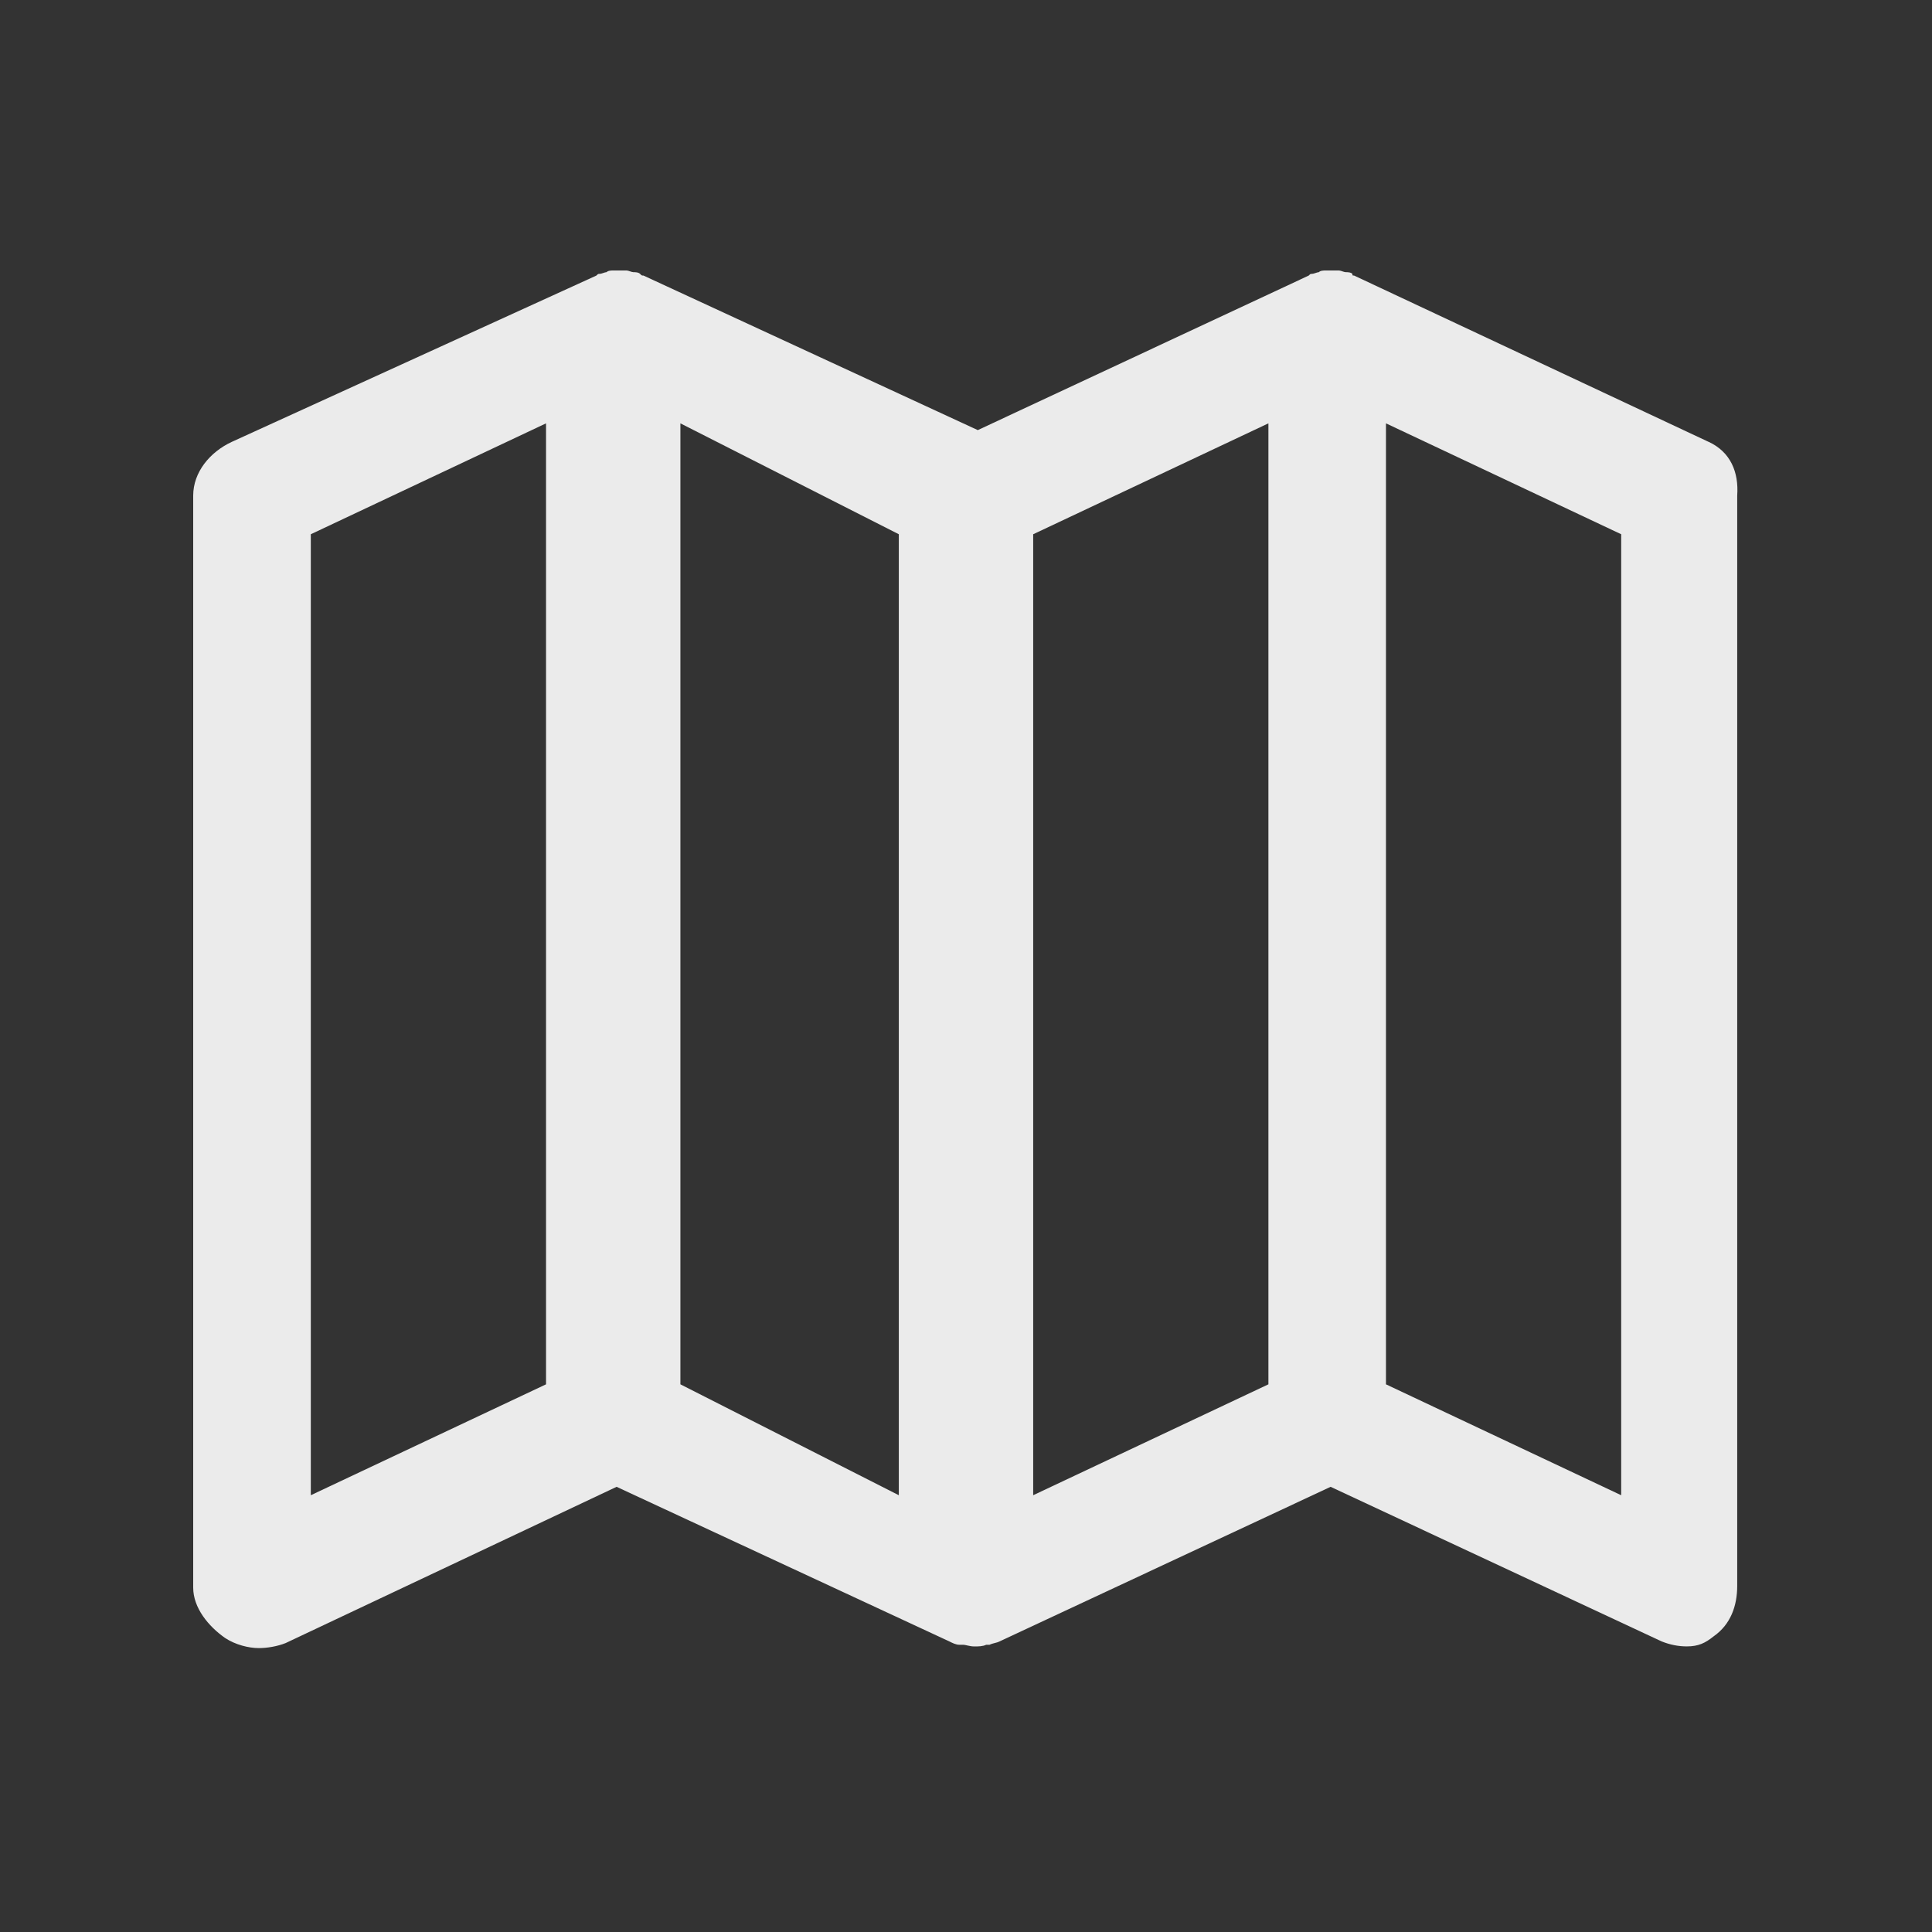 <!-- Generated by IcoMoon.io -->
<svg version="1.1" xmlns="http://www.w3.org/2000/svg" width="40" height="40" viewBox="0 0 40 40">
<rect x="0" y="0" width="40" height="40" fill="#333333" stroke="none"/>
<title>di-map</title>
<path fill="#ebebeb" d="M35.374 9.148l-7.339-3.443c-0.035 0-0.035 0-0.035-0.035-0.035-0.035-0.104-0.035-0.139-0.035s-0.104-0.035-0.139-0.035c-0.035 0-0.104 0-0.139 0s-0.104 0-0.139 0c-0.035 0-0.104 0-0.139 0.035-0.035 0-0.104 0.035-0.139 0.035s-0.035 0-0.070 0.035l-6.852 3.2-6.922-3.2c-0.035 0-0.035 0-0.070-0.035s-0.104-0.035-0.139-0.035c-0.035 0-0.104-0.035-0.139-0.035s-0.104 0-0.139 0c-0.035 0-0.104 0-0.139 0s-0.104 0-0.139 0.035c-0.035 0-0.104 0.035-0.139 0.035s-0.035 0-0.070 0.035l-7.548 3.443c-0.452 0.209-0.8 0.626-0.8 1.113v22.609c0 0.417 0.313 0.8 0.661 1.043 0.209 0.139 0.487 0.209 0.696 0.209 0.174 0 0.383-0.035 0.557-0.104l6.852-3.235 6.887 3.2c0 0 0 0 0 0 0.070 0.035 0.139 0.070 0.209 0.070 0.035 0 0.035 0 0.070 0 0.070 0 0.139 0.035 0.243 0.035 0.070 0 0.174 0 0.243-0.035 0.035 0 0.035 0 0.070 0 0.070-0.035 0.139-0.035 0.209-0.070 0 0 0 0 0 0l6.852-3.2 6.852 3.2c0.174 0.070 0.348 0.104 0.522 0.104 0.243 0 0.383-0.070 0.557-0.209 0.348-0.243 0.487-0.626 0.487-1.043v-22.574c0.035-0.487-0.139-0.904-0.591-1.113zM18.609 30.957l-4.522-2.296v-19.896l4.522 2.296v19.896zM6.435 11.061l4.87-2.296v19.896l-4.87 2.296v-19.896zM21.391 11.061l4.87-2.296v19.896l-4.87 2.296v-19.896zM33.565 30.957l-4.87-2.296v-19.896l4.87 2.296v19.896z"></path>
</svg>
